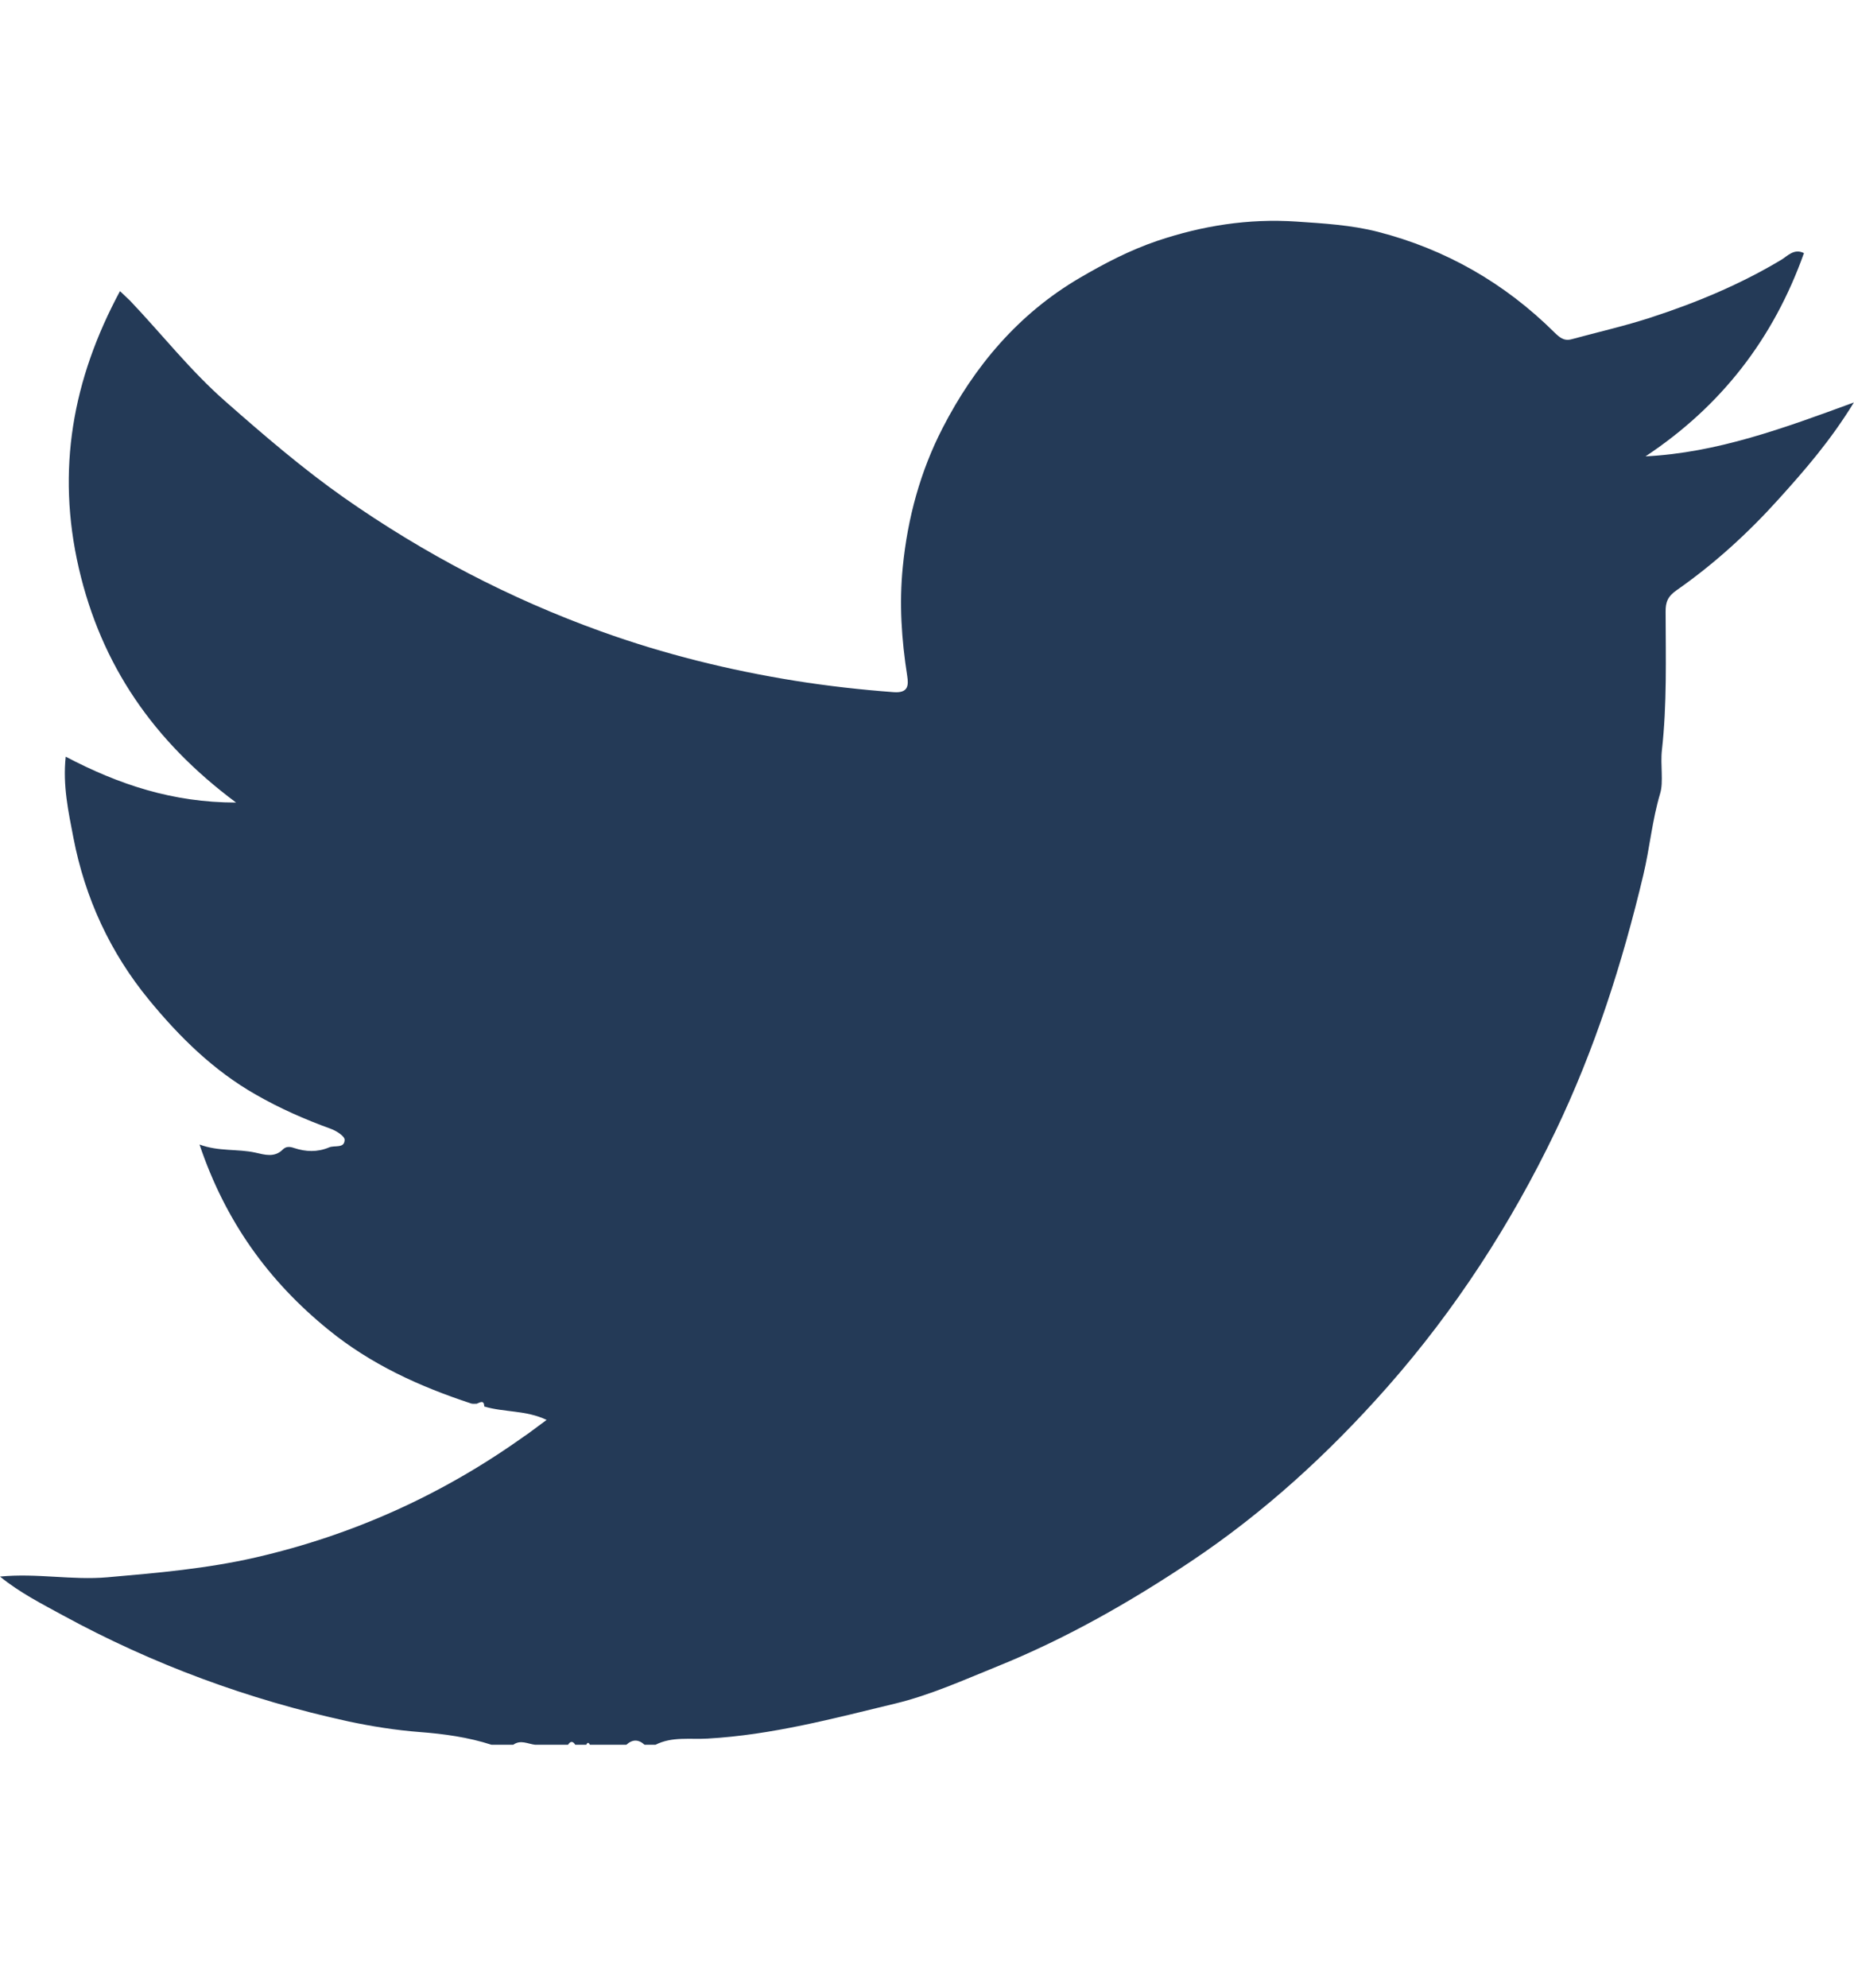 <svg width="14" height="15" viewBox="0 0 18 15" fill="none" xmlns="http://www.w3.org/2000/svg">
<path d="M4.985 14.786H4.772C4.548 14.713 4.306 14.68 4.082 14.663C3.843 14.645 3.606 14.607 3.381 14.559C2.411 14.348 1.484 14.006 0.61 13.53C0.406 13.418 0.194 13.312 0 13.154C0.359 13.119 0.697 13.191 1.043 13.161C1.527 13.119 2.008 13.077 2.48 12.969C3.425 12.752 4.294 12.36 5.085 11.796C5.099 11.787 5.112 11.777 5.126 11.768C5.183 11.726 5.241 11.682 5.307 11.634C5.106 11.538 4.895 11.562 4.702 11.504C4.699 11.436 4.66 11.465 4.628 11.477C4.61 11.476 4.591 11.48 4.575 11.475C4.074 11.31 3.603 11.097 3.187 10.758C2.605 10.285 2.188 9.706 1.937 8.962C2.125 9.032 2.306 9.002 2.481 9.041C2.569 9.061 2.665 9.091 2.745 9.011C2.777 8.979 2.812 8.981 2.856 8.996C2.968 9.033 3.081 9.038 3.195 8.99C3.249 8.967 3.345 9.003 3.346 8.916C3.346 8.88 3.264 8.828 3.21 8.809C2.959 8.718 2.716 8.611 2.484 8.478C2.074 8.245 1.743 7.919 1.448 7.56C1.071 7.102 0.826 6.573 0.713 5.987C0.664 5.733 0.608 5.479 0.638 5.199C1.153 5.469 1.676 5.644 2.292 5.644C1.488 5.046 0.983 4.31 0.765 3.369C0.546 2.417 0.704 1.538 1.165 0.682C1.205 0.721 1.235 0.747 1.263 0.775C1.573 1.101 1.85 1.456 2.192 1.755C2.563 2.081 2.936 2.402 3.34 2.686C4.116 3.229 4.947 3.664 5.837 3.984C6.448 4.204 7.076 4.359 7.716 4.462C8.035 4.513 8.355 4.549 8.678 4.573C8.819 4.583 8.822 4.506 8.808 4.416C8.753 4.064 8.729 3.716 8.765 3.357C8.812 2.879 8.937 2.427 9.151 2.011C9.46 1.41 9.888 0.902 10.482 0.554C10.723 0.413 10.97 0.284 11.236 0.194C11.673 0.047 12.119 -0.024 12.586 0.007C12.852 0.025 13.117 0.04 13.376 0.106C14.034 0.275 14.606 0.602 15.09 1.081C15.139 1.129 15.183 1.169 15.257 1.149C15.515 1.079 15.776 1.02 16.03 0.937C16.469 0.794 16.895 0.617 17.294 0.378C17.353 0.343 17.418 0.264 17.514 0.313C17.219 1.142 16.711 1.798 15.976 2.285C16.671 2.25 17.315 2.013 17.999 1.762C17.772 2.132 17.524 2.417 17.271 2.697C16.973 3.028 16.644 3.328 16.279 3.583C16.192 3.643 16.17 3.699 16.171 3.793C16.172 4.241 16.185 4.69 16.135 5.136C16.119 5.279 16.152 5.444 16.118 5.556C16.04 5.817 16.017 6.085 15.955 6.345C15.751 7.203 15.483 8.039 15.101 8.835C14.668 9.736 14.127 10.569 13.47 11.314C12.905 11.954 12.276 12.531 11.561 13.008C10.966 13.405 10.347 13.757 9.684 14.025C9.358 14.157 9.032 14.304 8.692 14.386C8.092 14.531 7.493 14.691 6.869 14.726C6.704 14.736 6.525 14.704 6.364 14.786H6.258C6.199 14.732 6.14 14.732 6.081 14.786H5.727C5.715 14.762 5.703 14.761 5.692 14.786H5.585C5.562 14.749 5.538 14.749 5.515 14.786H5.196C5.125 14.778 5.054 14.734 4.983 14.786L4.985 14.786Z" fill="#243A57"/>
</svg>
